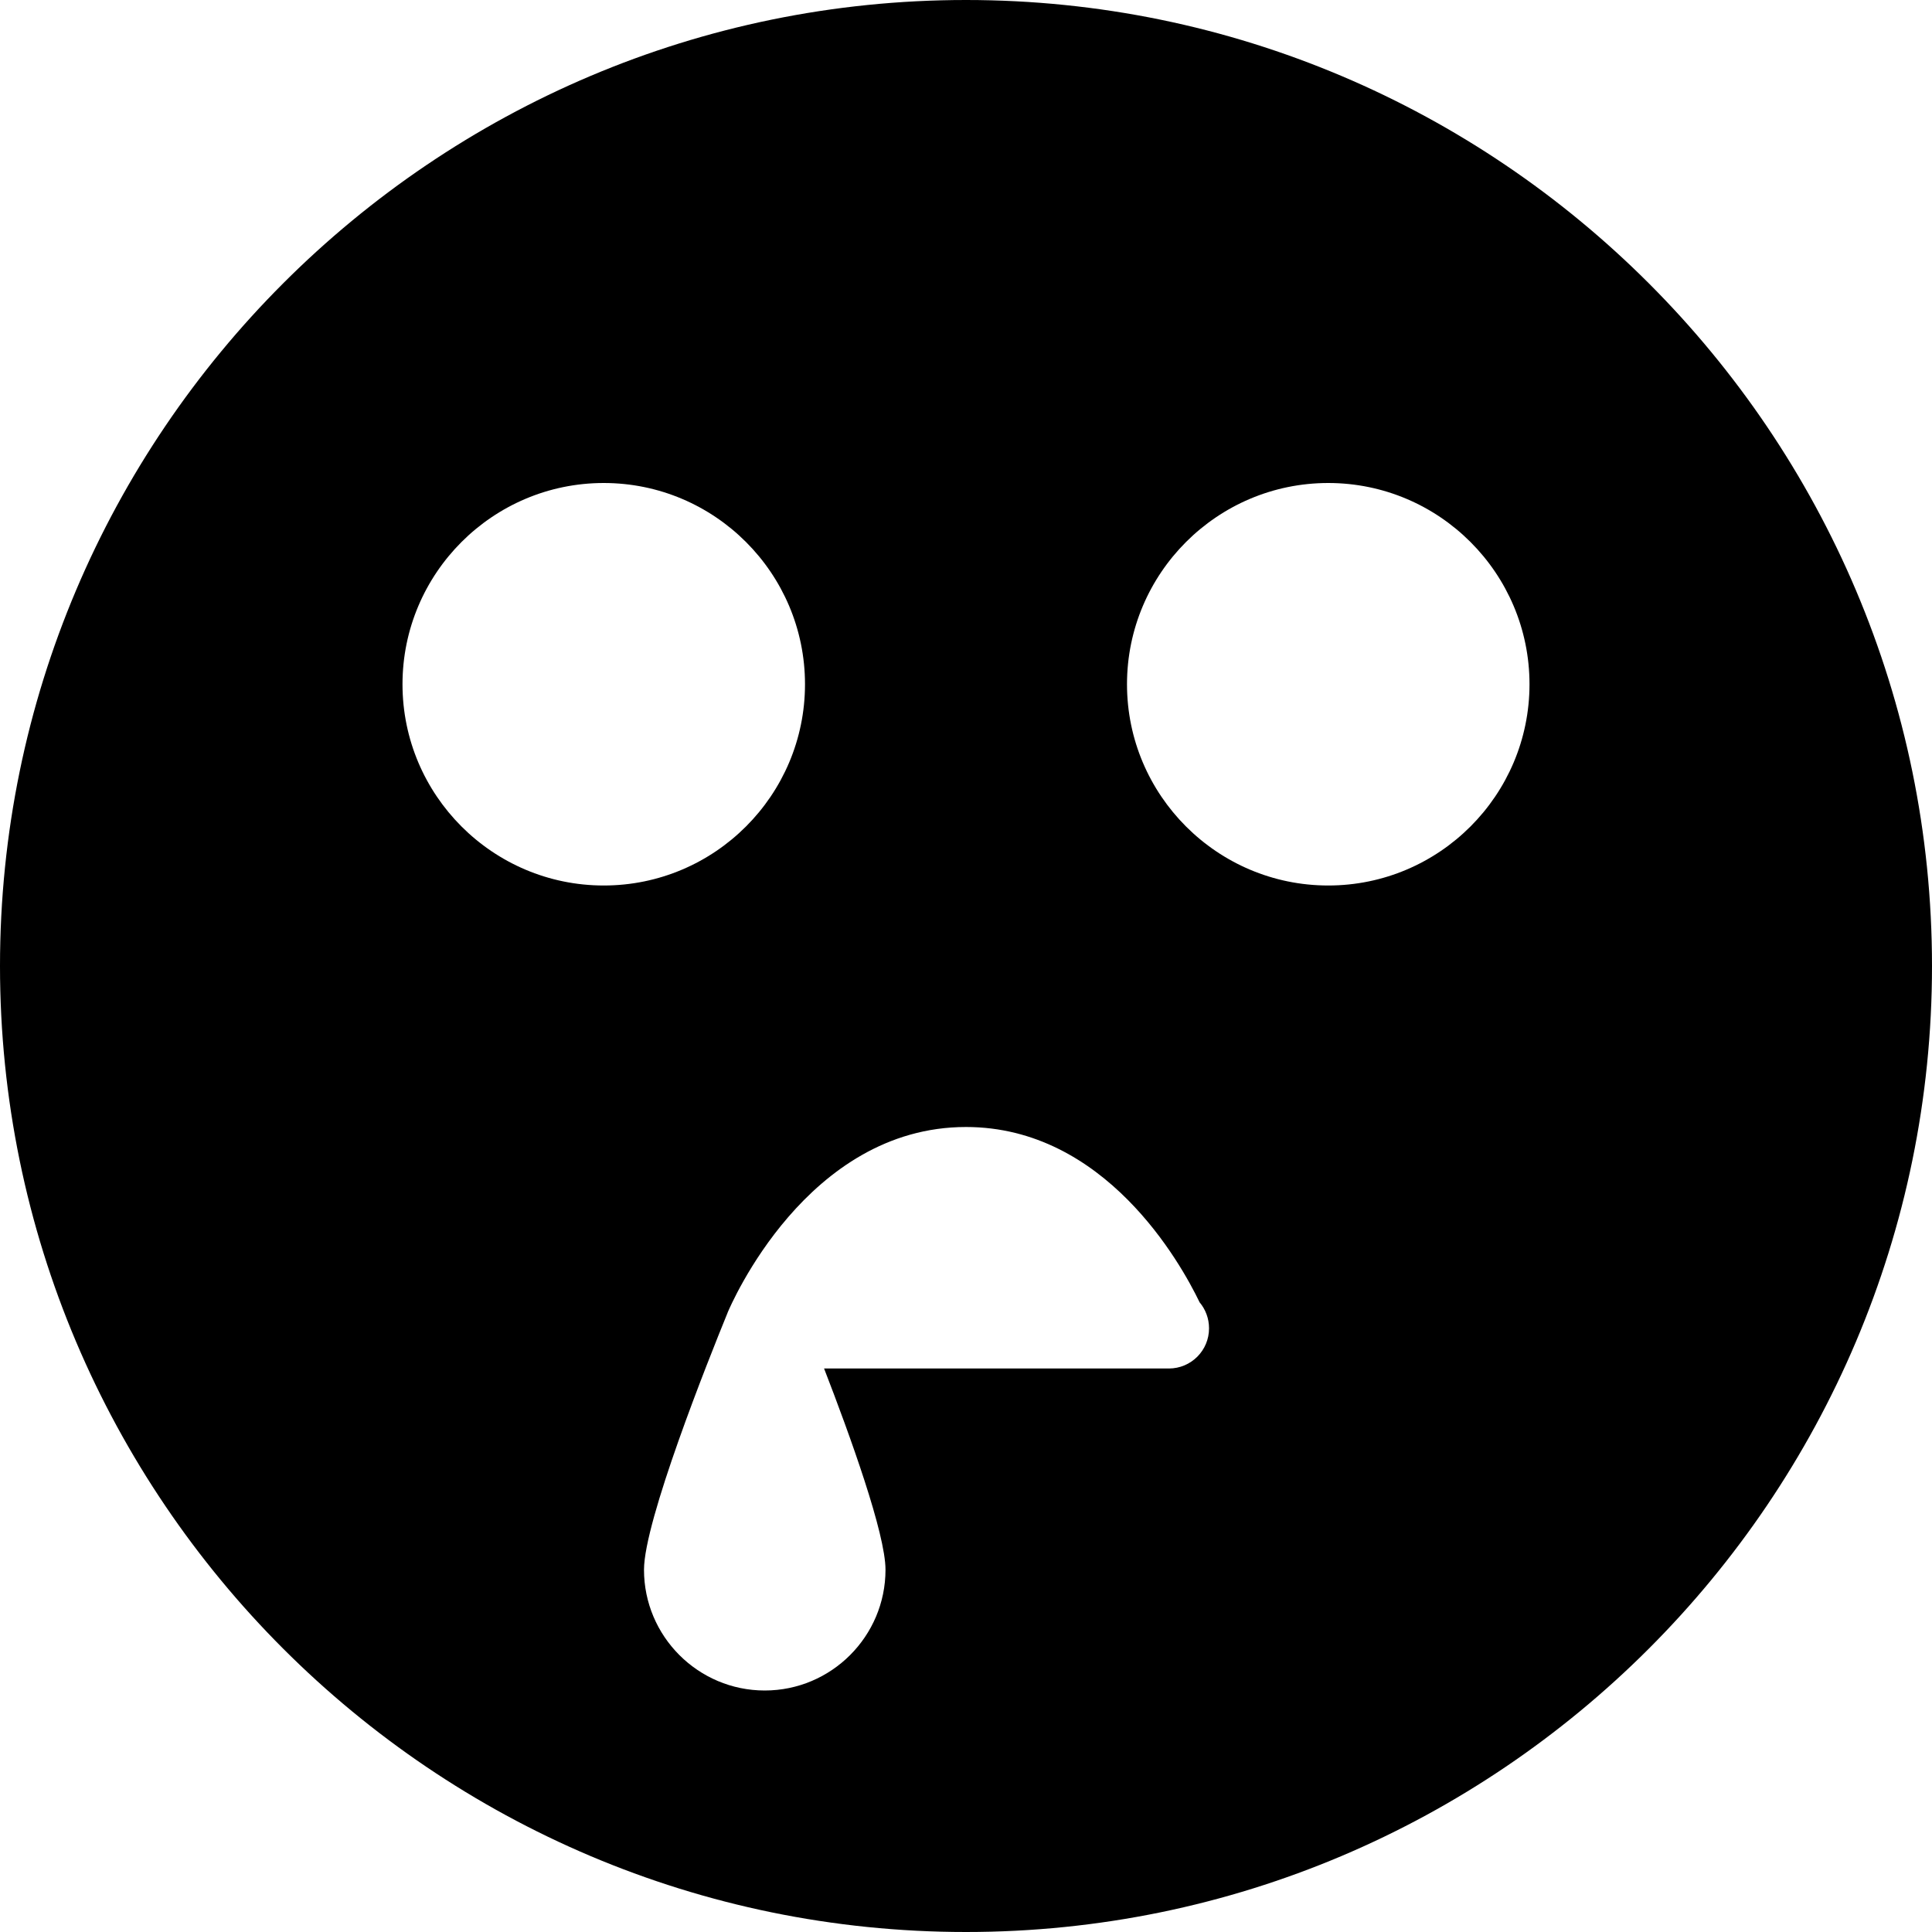<?xml version="1.0" encoding="iso-8859-1"?>
<!-- Generator: Adobe Illustrator 19.0.0, SVG Export Plug-In . SVG Version: 6.00 Build 0)  -->
<svg version="1.1" id="Layer_1" xmlns="http://www.w3.org/2000/svg" xmlns:xlink="http://www.w3.org/1999/xlink" x="0px" y="0px"
	 viewBox="0 0 24 24" style="enable-background:new 0 0 24 24;" xml:space="preserve">
<path d="M12,0C5.383,0,0,5.383,0,12s5.383,12,12,12s12-5.383,12-12S18.617,0,12,0z M5,8.5C5,7.122,6.121,6,7.5,6S10,7.122,10,8.5
	S8.879,11,7.5,11S5,9.878,5,8.5z M14.52,17c-0.004,0-0.012,0-0.02,0h-4.263C10.562,17.839,11,19.052,11,19.5
	c0,0.827-0.673,1.5-1.5,1.5S8,20.327,8,19.5c0-0.604,0.794-2.594,1.037-3.189c0,0,0,0,0.001-0.001c0,0,0-0.002,0-0.003
	C9.078,16.213,10.022,14,12,14c1.726,0,2.665,1.686,2.902,2.178c0.073,0.087,0.117,0.2,0.117,0.322C15.02,16.776,14.796,17,14.52,17
	z M16.5,11C15.121,11,14,9.878,14,8.5S15.121,6,16.5,6S19,7.122,19,8.5S17.879,11,16.5,11z"/>
<g>
</g>
<g>
</g>
<g>
</g>
<g>
</g>
<g>
</g>
<g>
</g>
<g>
</g>
<g>
</g>
<g>
</g>
<g>
</g>
<g>
</g>
<g>
</g>
<g>
</g>
<g>
</g>
<g>
</g>
</svg>
